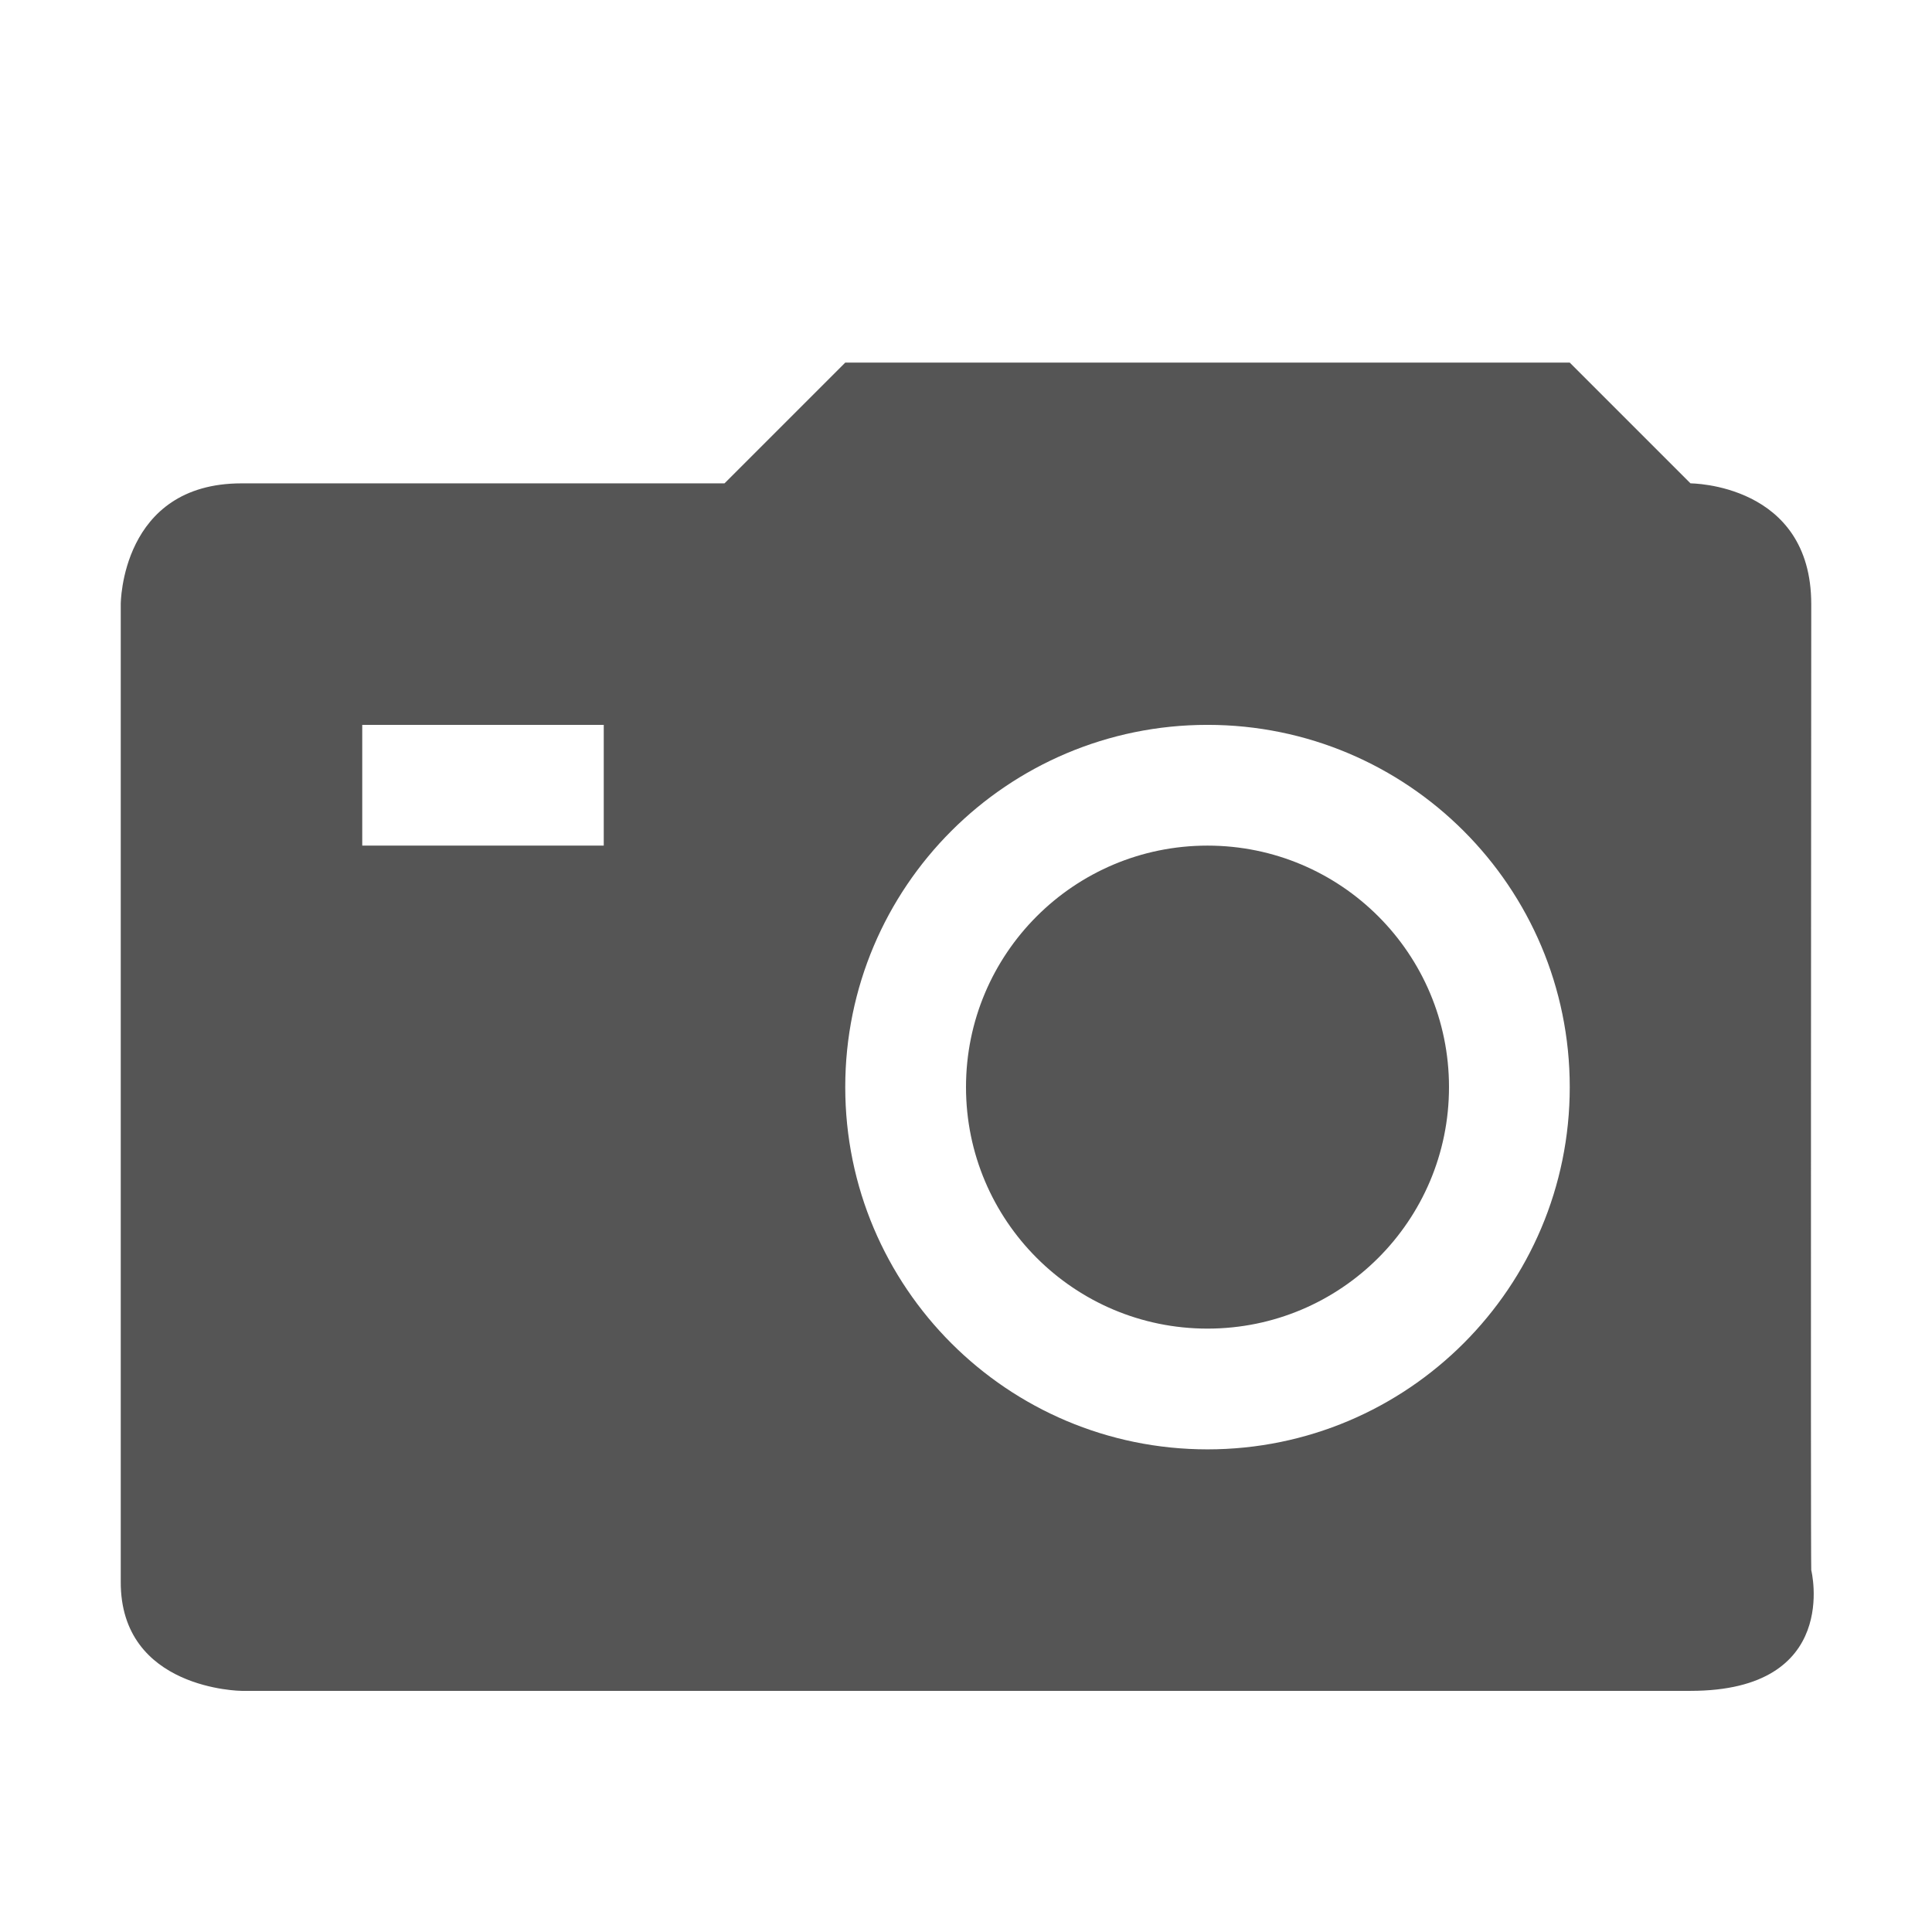 <?xml version='1.0' encoding='UTF-8' standalone='no'?>
<!-- Created with Inkscape (http://www.inkscape.org/) -->

<svg xmlns:cc='http://creativecommons.org/ns#' xmlns:dc='http://purl.org/dc/elements/1.1/' sodipodi:docname='view-list-images-symbolic.svg' inkscape:export-filename='/home/sam/source-symbolic.png' inkscape:export-xdpi='270' inkscape:export-ydpi='270' height='16' id='svg7384' xmlns:inkscape='http://www.inkscape.org/namespaces/inkscape' xmlns:osb='http://www.openswatchbook.org/uri/2009/osb' xmlns:rdf='http://www.w3.org/1999/02/22-rdf-syntax-ns#' xmlns:sodipodi='http://sodipodi.sourceforge.net/DTD/sodipodi-0.dtd' style='enable-background:new' xmlns:svg='http://www.w3.org/2000/svg' version='1.1' inkscape:version='0.48.4 r9939' width='16' xmlns='http://www.w3.org/2000/svg'>
  <sodipodi:namedview inkscape:bbox-nodes='true' inkscape:bbox-paths='true' bordercolor='#666666' borderlayer='false' borderopacity='1' inkscape:current-layer='layer12' inkscape:cx='28.4998' inkscape:cy='57.94671' gridtolerance='10' inkscape:guide-bbox='true' guidetolerance='10' id='namedview88' inkscape:object-nodes='true' inkscape:object-paths='true' objecttolerance='10' pagecolor='#f7f7f7' inkscape:pageopacity='1' inkscape:pageshadow='2' showborder='false' showgrid='false' showguides='true' inkscape:showpageshadow='false' inkscape:snap-bbox='true' inkscape:snap-bbox-edge-midpoints='false' inkscape:snap-bbox-midpoints='false' inkscape:snap-center='false' inkscape:snap-global='true' inkscape:snap-grids='true' inkscape:snap-intersection-paths='true' inkscape:snap-midpoints='true' inkscape:snap-nodes='true' inkscape:snap-object-midpoints='true' inkscape:snap-others='true' inkscape:snap-page='false' inkscape:snap-smooth-nodes='true' inkscape:snap-to-guides='true' inkscape:window-height='706' inkscape:window-maximized='1' inkscape:window-width='1366' inkscape:window-x='0' inkscape:window-y='32' inkscape:zoom='1'>
    <inkscape:grid color='#000000' dotted='false' empcolor='#0800ff' empopacity='0.463' empspacing='4' enabled='true' id='grid4866' opacity='0.165' originx='-164px' originy='-136.003px' snapvisiblegridlinesonly='true' spacingx='0.25px' spacingy='0.25px' type='xygrid' visible='true'/>
  </sodipodi:namedview>
  <title id='title8473'>Paper Symbolic Icon Theme</title>
  <defs id='defs7386'>
    <linearGradient id='linearGradient5606' osb:paint='solid'>
      <stop id='stop5608' offset='0' style='stop-color:#000000;stop-opacity:1;'/>
    </linearGradient>
    <filter inkscape:collect='always' color-interpolation-filters='sRGB' id='filter7554'>
      <feBlend inkscape:collect='always' id='feBlend7556' in2='BackgroundImage' mode='darken'/>
    </filter>
  </defs>
  <g inkscape:groupmode='layer' id='layer9' inkscape:label='status' style='display:inline' transform='translate(-405,-80.997)'/>
  <g inkscape:groupmode='layer' id='layer10' inkscape:label='devices' style='display:inline;filter:url(#filter7554)' transform='translate(-405,-80.997)'/>
  <g inkscape:groupmode='layer' id='layer1' inkscape:label='places' style='display:inline' transform='translate(-164,-697.997)'/>
  <g inkscape:groupmode='layer' id='layer14' inkscape:label='mimetypes' style='display:inline' transform='translate(-405,-80.997)'/>
  <g inkscape:groupmode='layer' id='layer15' inkscape:label='emblems' style='display:inline' transform='translate(-405,-80.997)'/>
  <g inkscape:groupmode='layer' id='g71291' inkscape:label='emotes' style='display:inline' transform='translate(-405,-80.997)'/>
  <g inkscape:groupmode='layer' id='layer2' inkscape:label='categories' style='display:inline' transform='translate(-164,-547.997)'/>
  <g inkscape:groupmode='layer' id='g6058' inkscape:label='apps' style='display:inline' transform='translate(-164,-547.997)'/>
  <g inkscape:groupmode='layer' id='layer12' inkscape:label='actions' style='display:inline' transform='translate(-405,-80.997)'>
    
    <path inkscape:connector-curvature='0' d='m 412,84 -1,1 -4,0 c -1,0 -1,1 -1,1 l 0,8.094 c -0.005,0.898 1,0.906 1,0.906 l 12,0 c 1.25,0 1,-1 1,-1 -0.006,-0.164 0,-8 0,-8 0,-1 -1,-1 -1,-1 l -1,-1 z m -4,3 2,0 0,1 -2,0 z m 7,0 c 1.657,0 3,1.343 3,3 0,1.657 -1.343,3 -3,3 -1.657,0 -3,-1.343 -3,-3 0,-1.657 1.343,-3 3,-3 z m 0,1 c -1.105,0 -2,0.895 -2,2 0,1.105 0.895,2 2,2 1.105,0 2,-0.895 2,-2 0,-1.105 -0.895,-2 -2,-2 z' id='rect5238-5' sodipodi:nodetypes='ccccccsccccccccccssssssssss' style='color:#555555;fill:#555555;fill-opacity:1;fill-rule:nonzero;stroke:none;stroke-width:3;marker:none;visibility:visible;display:inline;overflow:visible;enable-background:accumulate'/>
  </g>
</svg>
